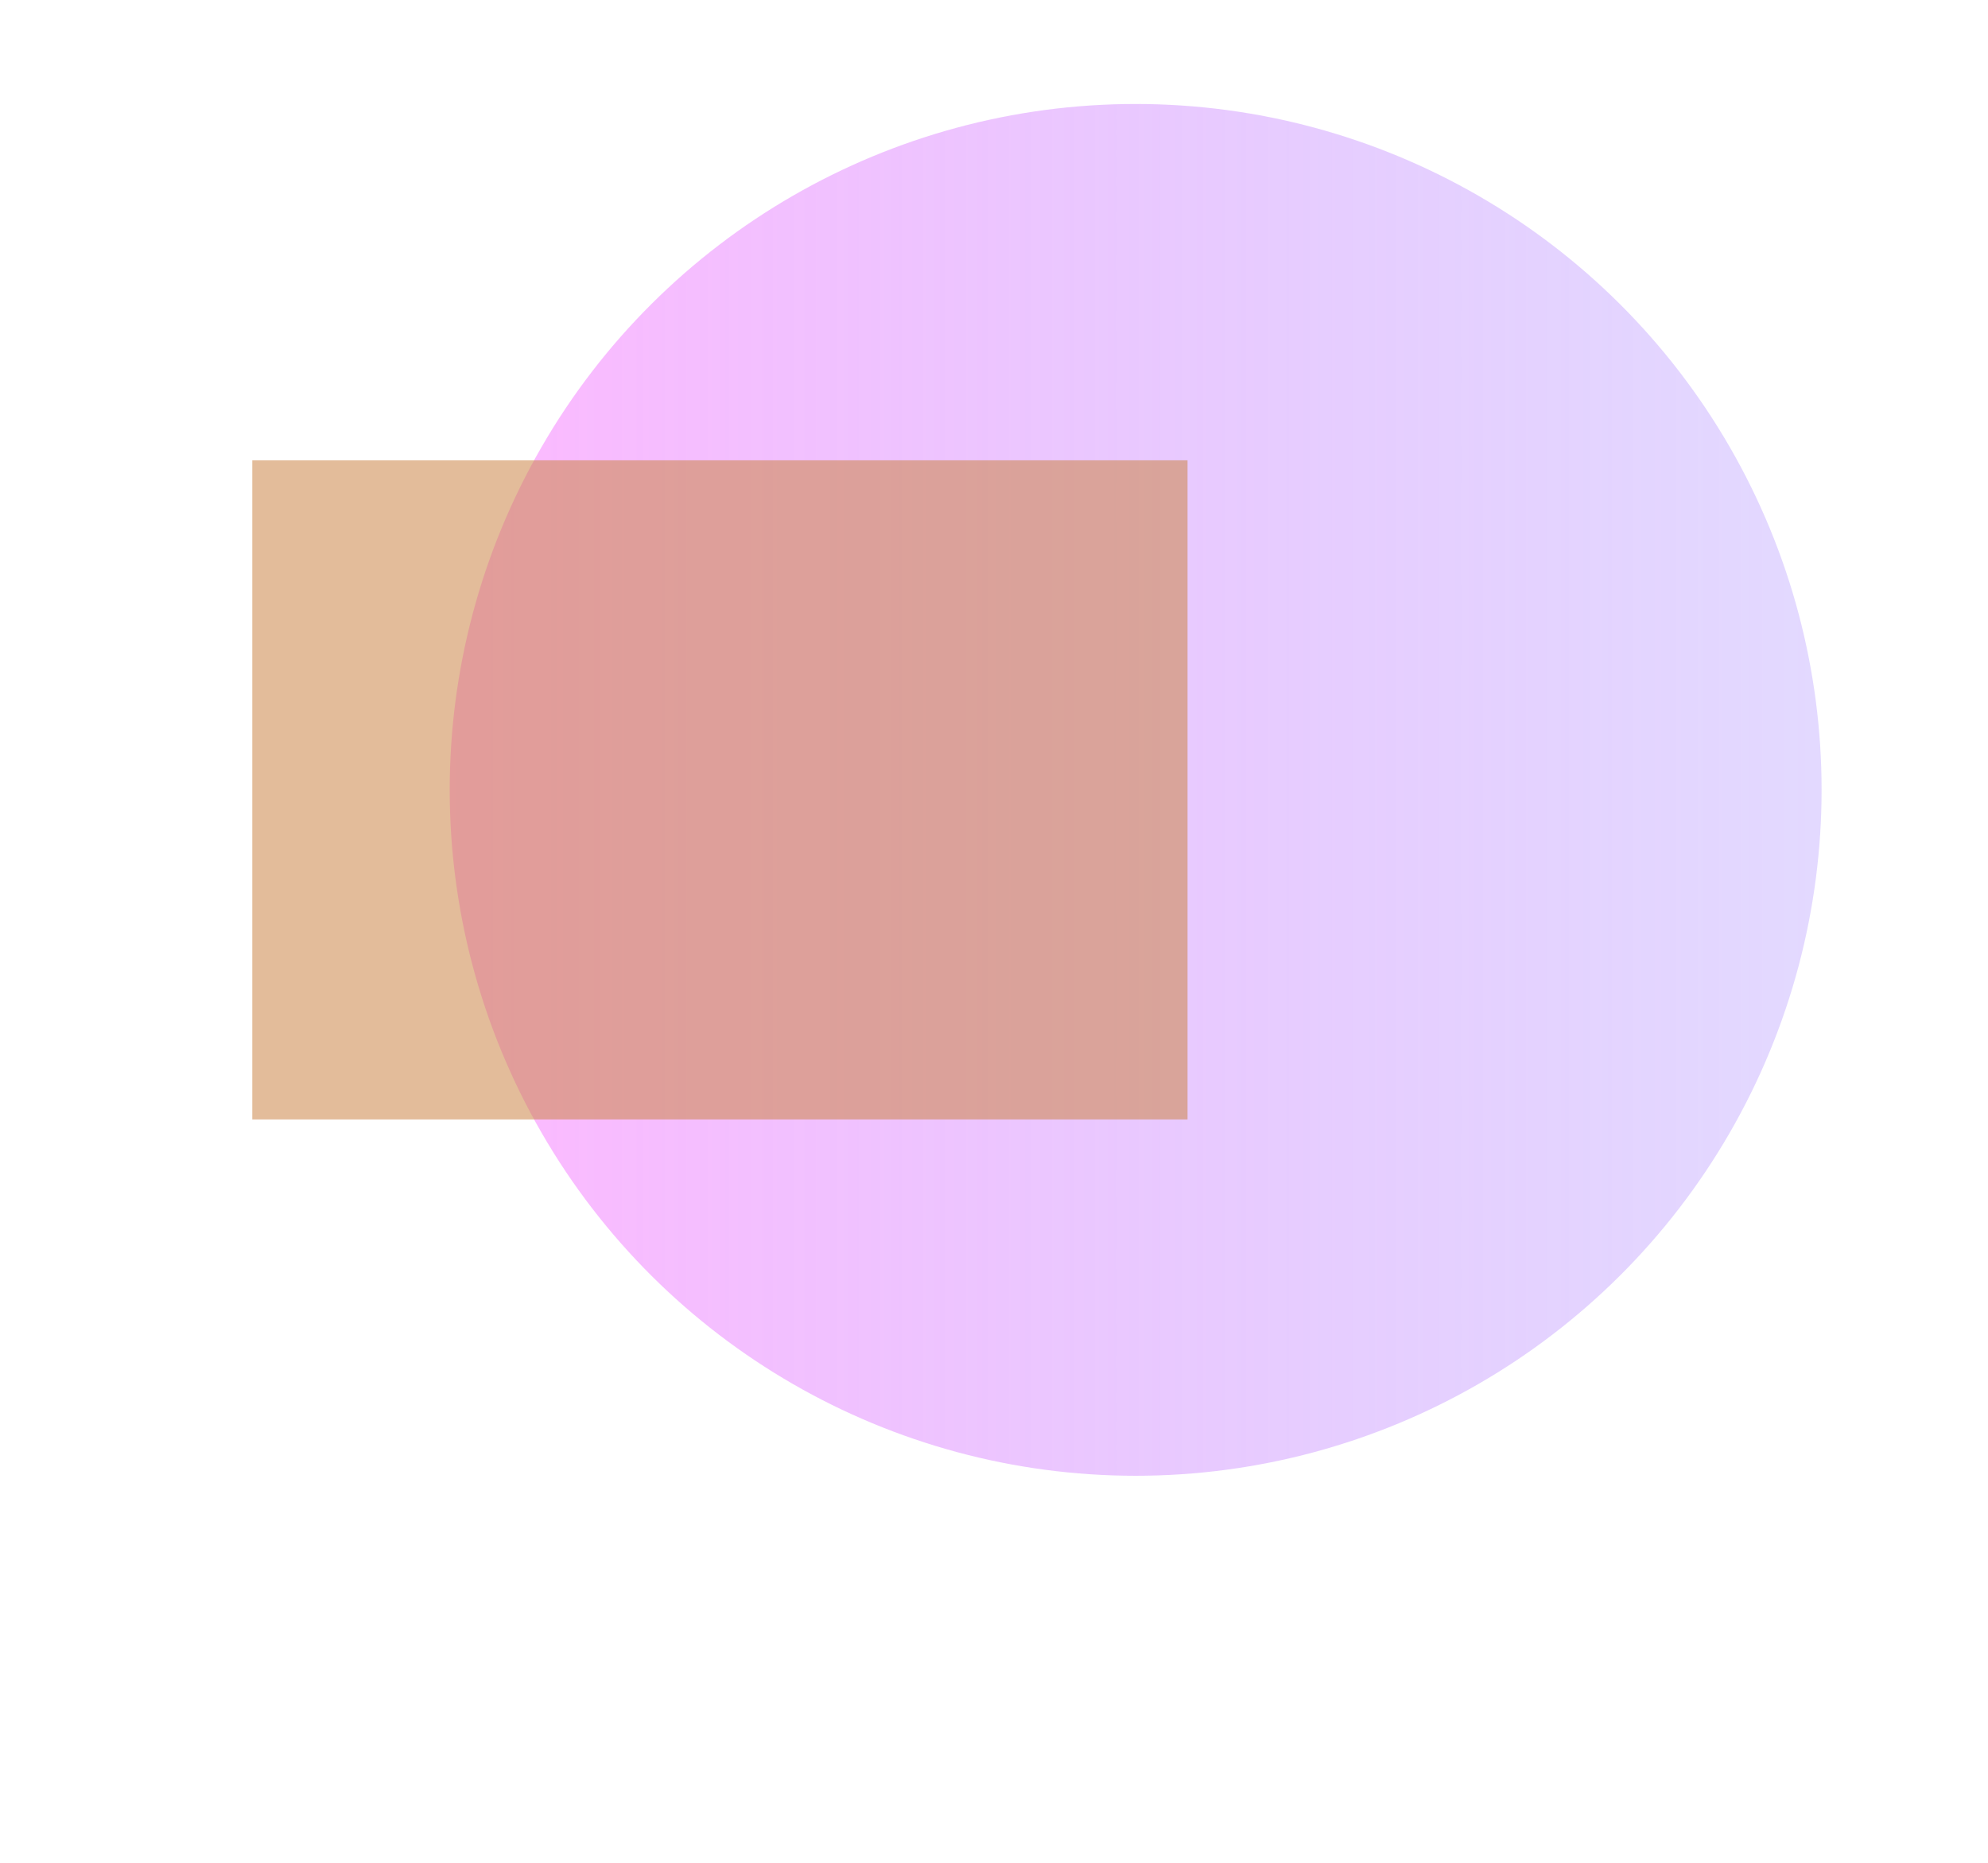 <svg width="1134" height="1063" viewBox="0 0 1134 1063" fill="none" xmlns="http://www.w3.org/2000/svg">
<g clip-path="url(#clip0_624_611)">
<g filter="url(#filter0_f_624_611)">
<circle cx="391.279" cy="391.279" r="391.279" transform="matrix(0 -1 -1 0 1039.08 841.879)" fill="url(#paint0_linear_624_611)" fill-opacity="0.5"/>
</g>
<g filter="url(#filter1_f_624_611)">
<rect width="376.009" height="533.475" transform="matrix(0 -1 -1 0 677.388 638.606)" fill="url(#paint1_linear_624_611)" fill-opacity="0.55"/>
</g>
</g>
<defs>
<filter id="filter0_f_624_611" x="-3.03" y="-200.233" width="1301.67" height="1301.67" filterUnits="userSpaceOnUse" color-interpolation-filters="sRGB">
<feFlood flood-opacity="0" result="BackgroundImageFix"/>
<feBlend mode="normal" in="SourceGraphic" in2="BackgroundImageFix" result="shape"/>
<feGaussianBlur stdDeviation="129.777" result="effect1_foregroundBlur_624_611"/>
</filter>
<filter id="filter1_f_624_611" x="-115.642" y="3.042" width="1052.58" height="895.119" filterUnits="userSpaceOnUse" color-interpolation-filters="sRGB">
<feFlood flood-opacity="0" result="BackgroundImageFix"/>
<feBlend mode="normal" in="SourceGraphic" in2="BackgroundImageFix" result="shape"/>
<feGaussianBlur stdDeviation="129.777" result="effect1_foregroundBlur_624_611"/>
</filter>
<linearGradient id="paint0_linear_624_611" x1="391.279" y1="0" x2="391.279" y2="782.557" gradientUnits="userSpaceOnUse">
<stop stop-color="#8F68FF" stop-opacity="0.5"/>
<stop offset="1" stop-color="#FC72FF"/>
</linearGradient>
<linearGradient id="paint1_linear_624_611" x1="188.005" y1="0" x2="188.005" y2="533.475" gradientUnits="userSpaceOnUse">
<stop offset="1" stop-color="#CB8647"/>
</linearGradient>
<clipPath id="clip0_624_611">
<rect width="1063" height="1134" fill="white" transform="matrix(0 -1 -1 0 1134 1063)"/>
</clipPath>
</defs>
</svg>
